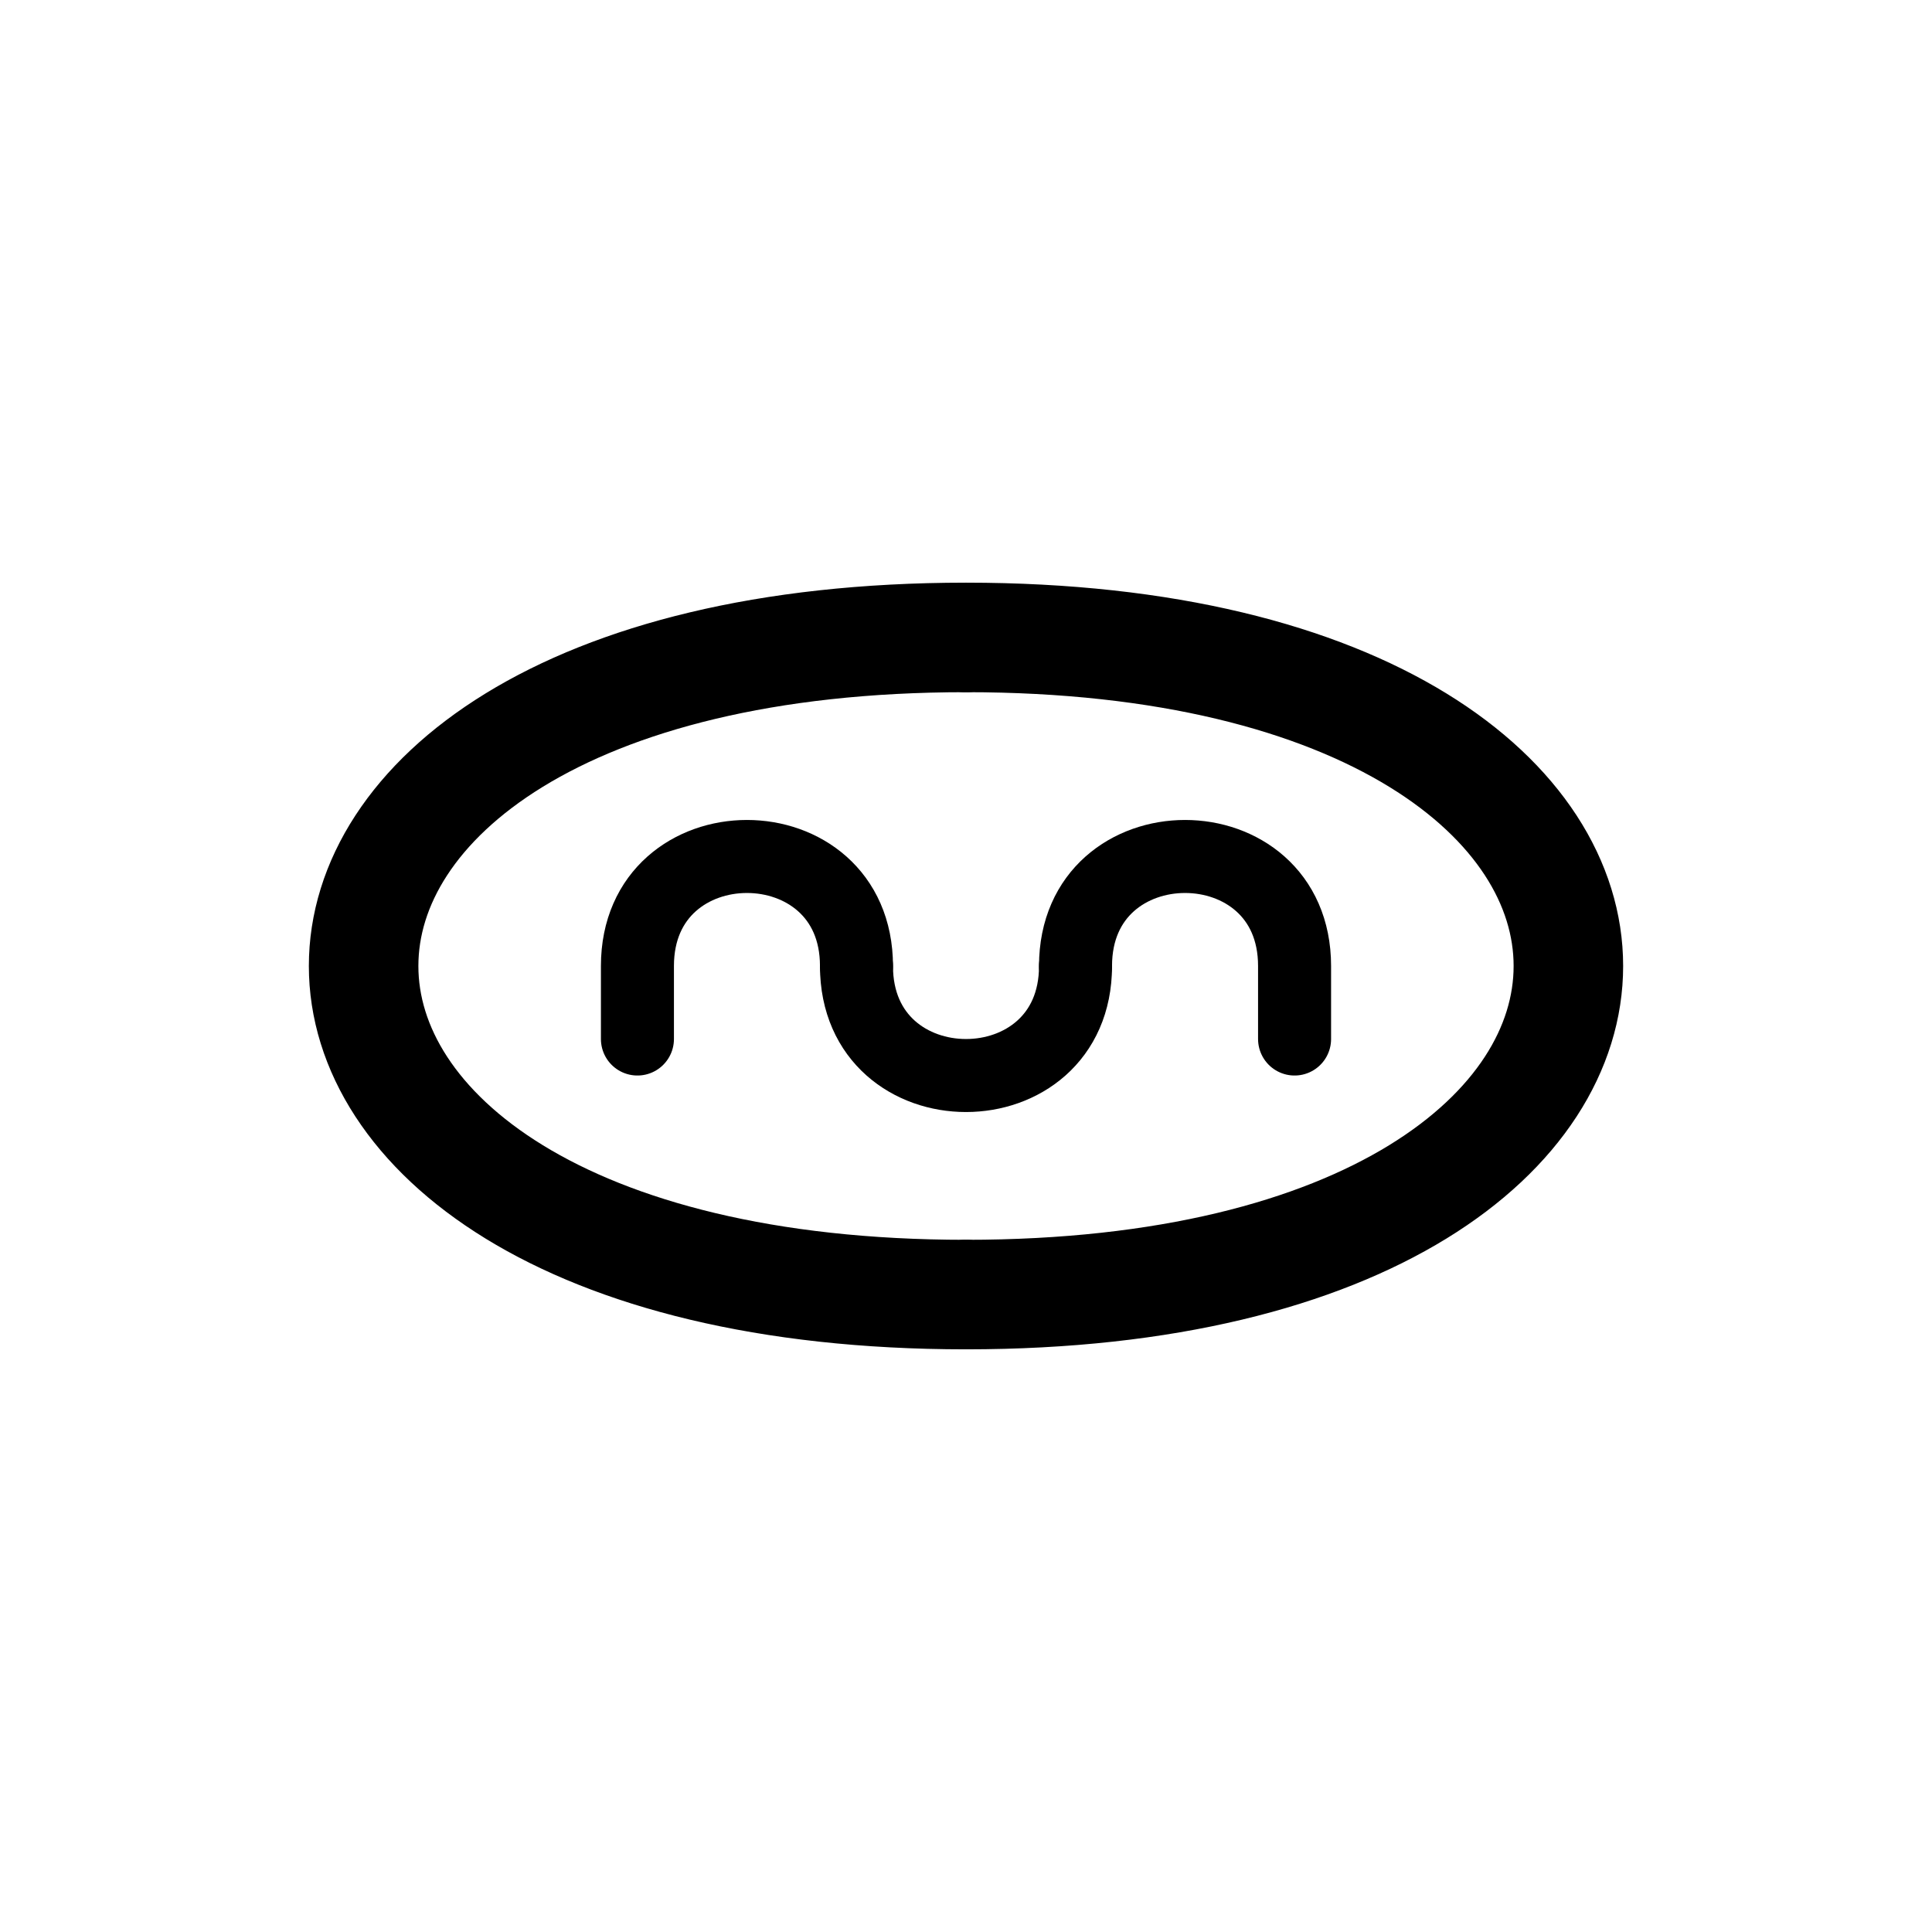<?xml version="1.0" encoding="UTF-8" standalone="no"?>
<svg
   xmlns:dc="http://purl.org/dc/elements/1.1/"
   xmlns:cc="http://creativecommons.org/ns#"
   xmlns:rdf="http://www.w3.org/1999/02/22-rdf-syntax-ns#"
   xmlns:svg="http://www.w3.org/2000/svg"
   xmlns="http://www.w3.org/2000/svg"
   xmlns:sodipodi="http://sodipodi.sourceforge.net/DTD/sodipodi-0.dtd"
   xmlns:inkscape="http://www.inkscape.org/namespaces/inkscape"
   sodipodi:docname="lake.svg"
   inkscape:version="1.0 (6e3e5246a0, 2020-05-07)"
   id="svg3713"
   version="1.1"
   viewBox="0 0 5.292 5.292"
   height="20"
   width="20">
  <defs
     id="defs3707" />
  <sodipodi:namedview
     inkscape:window-maximized="0"
     inkscape:window-y="1084"
     inkscape:window-x="512"
     inkscape:window-height="868"
     inkscape:window-width="1019"
     units="px"
     showgrid="false"
     inkscape:document-rotation="0"
     inkscape:current-layer="layer1"
     inkscape:document-units="mm"
     inkscape:cy="8.3340359"
     inkscape:cx="22.533125"
     inkscape:zoom="7.9195959"
     inkscape:pageshadow="2"
     inkscape:pageopacity="0.0"
     borderopacity="1.0"
     bordercolor="#666666"
     pagecolor="#ffffff"
     id="base" />
  <g
     id="layer1"
     inkscape:groupmode="layer"
     inkscape:label="Layer 1">
    <g
       transform="translate(-48.184,50.079)"
       id="g6803">
      <path
         d="m 50.53,-47.433 c 0,0.4 0.6,0.4 0.6,0"
         style="fill:none;stroke:#000000;stroke-width:0.2;stroke-linecap:round;stroke-linejoin:miter;stroke-miterlimit:2.236;stroke-dasharray:none;stroke-opacity:1"
         id="path1981" />
      <path
         d="m 50.53,-47.433 c 0,-0.4 -0.6,-0.4 -0.6,0 v 0.2"
         style="fill:none;stroke:#000000;stroke-width:0.2;stroke-linecap:round;stroke-linejoin:miter;stroke-miterlimit:2.236;stroke-dasharray:none;stroke-opacity:1"
         id="path1983" />
      <path
         d="m 51.13,-47.433 c 0,-0.4 0.6,-0.4 0.6,0 v 0.2"
         style="fill:none;stroke:#000000;stroke-width:0.2;stroke-linecap:round;stroke-linejoin:miter;stroke-miterlimit:2.236;stroke-dasharray:none;stroke-opacity:1"
         id="path1985" />
      <path
         d="m 50.83,-48.333 c 2.2,0 2.2,1.8 0,1.8"
         style="fill:none;stroke:#000000;stroke-width:0.3;stroke-linecap:round;stroke-linejoin:round;stroke-miterlimit:2.236;stroke-dasharray:none;stroke-opacity:1"
         id="path1987" />
      <path
         d="m 50.83,-48.333 c -2.2,0 -2.2,1.8 0,1.8"
         style="fill:none;stroke:#000000;stroke-width:0.3;stroke-linecap:round;stroke-linejoin:round;stroke-miterlimit:2.236;stroke-dasharray:none;stroke-opacity:1"
         id="path1989" />
    </g>
  </g>
</svg>
